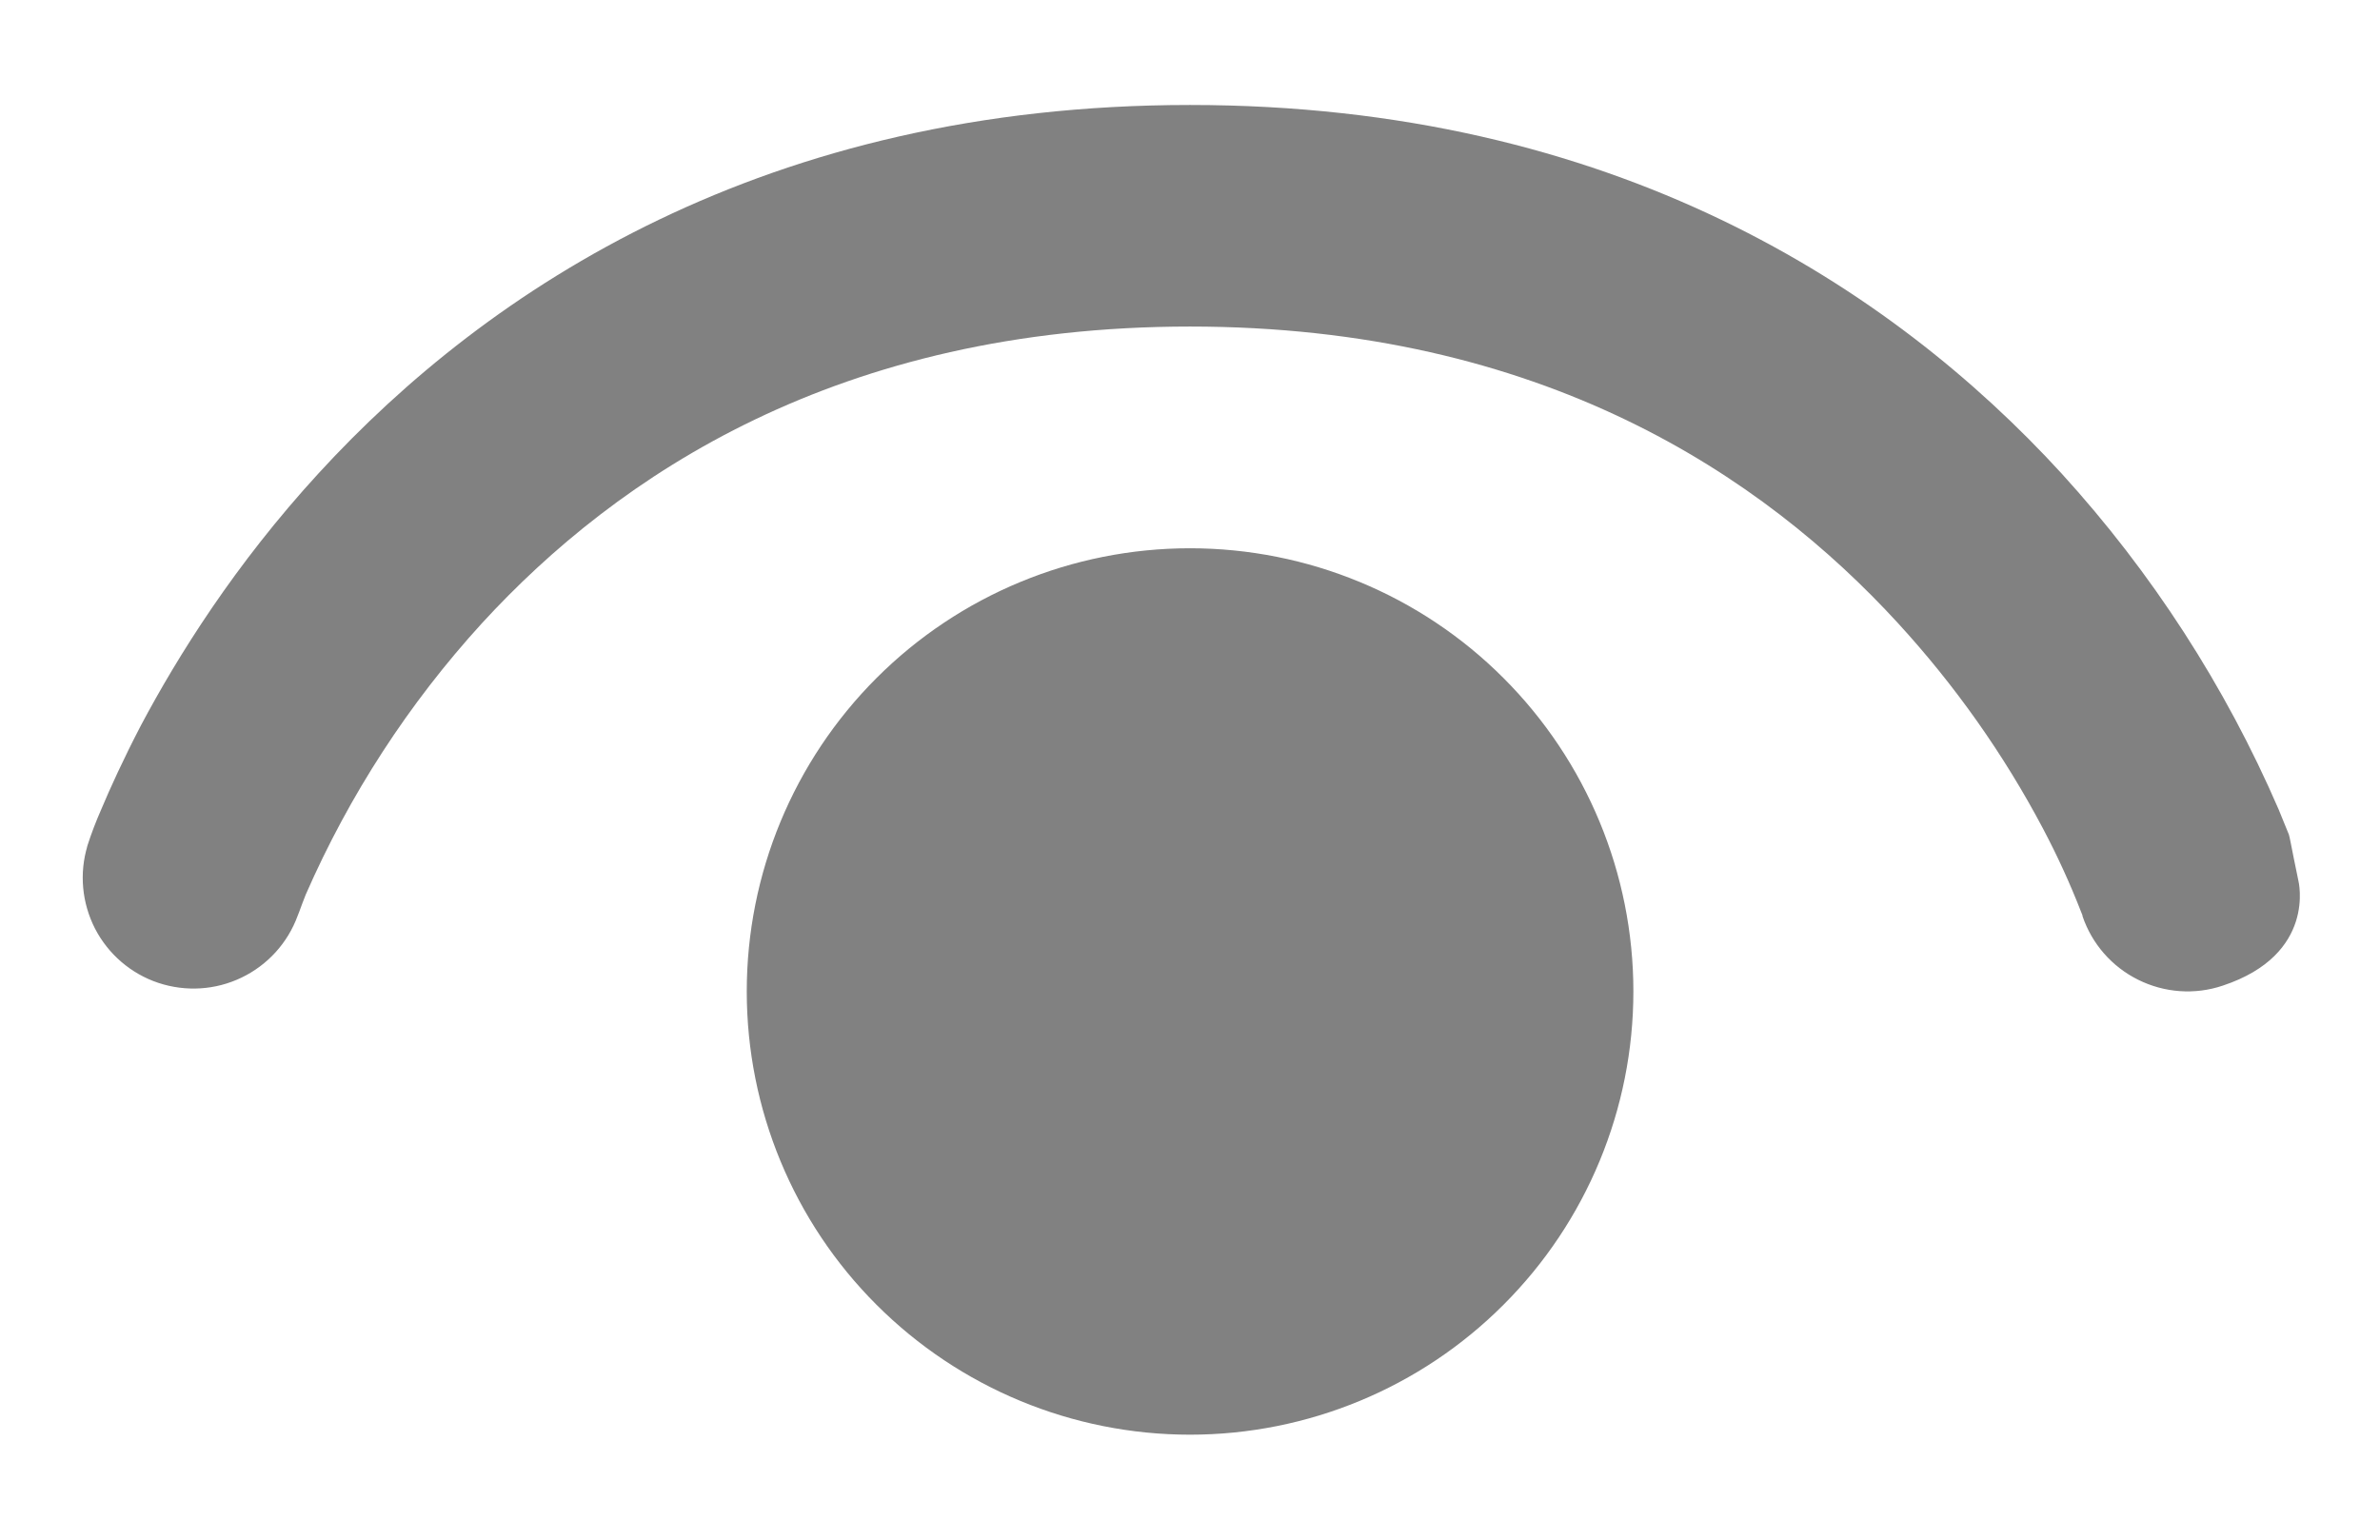 <svg width="17" height="11" viewBox="0 0 17 11" fill="none" xmlns="http://www.w3.org/2000/svg">
<path d="M2.126 6.543C2.055 6.737 1.911 6.895 1.726 6.984C1.54 7.074 1.327 7.087 1.131 7.022C0.936 6.957 0.774 6.818 0.679 6.635C0.585 6.451 0.565 6.239 0.625 6.042C0.609 6.089 0.625 6.04 0.625 6.04C0.653 5.953 0.686 5.867 0.723 5.783C0.786 5.633 0.88 5.426 1.008 5.18C1.269 4.689 1.676 4.035 2.276 3.381C3.488 2.059 5.471 0.75 8.5 0.75C11.529 0.75 13.513 2.059 14.724 3.381C15.371 4.091 15.895 4.902 16.276 5.783L16.349 5.962C16.354 5.975 16.369 6.057 16.385 6.136L16.417 6.292C16.417 6.292 16.55 6.819 15.876 7.042C15.677 7.109 15.46 7.093 15.273 7C15.085 6.907 14.942 6.743 14.875 6.545V6.54L14.865 6.515C14.786 6.312 14.695 6.113 14.593 5.92C14.312 5.388 13.963 4.895 13.557 4.452C12.592 3.399 11.013 2.333 8.5 2.333C5.988 2.333 4.409 3.399 3.443 4.452C2.92 5.025 2.495 5.68 2.184 6.391C2.168 6.432 2.152 6.473 2.137 6.515L2.126 6.543ZM5.334 7.083C5.334 6.243 5.667 5.438 6.261 4.844C6.855 4.25 7.66 3.917 8.5 3.917C9.34 3.917 10.146 4.25 10.739 4.844C11.333 5.438 11.667 6.243 11.667 7.083C11.667 7.923 11.333 8.729 10.739 9.322C10.146 9.916 9.34 10.25 8.5 10.25C7.66 10.25 6.855 9.916 6.261 9.322C5.667 8.729 5.334 7.923 5.334 7.083Z" fill="#818181"/>
</svg>

